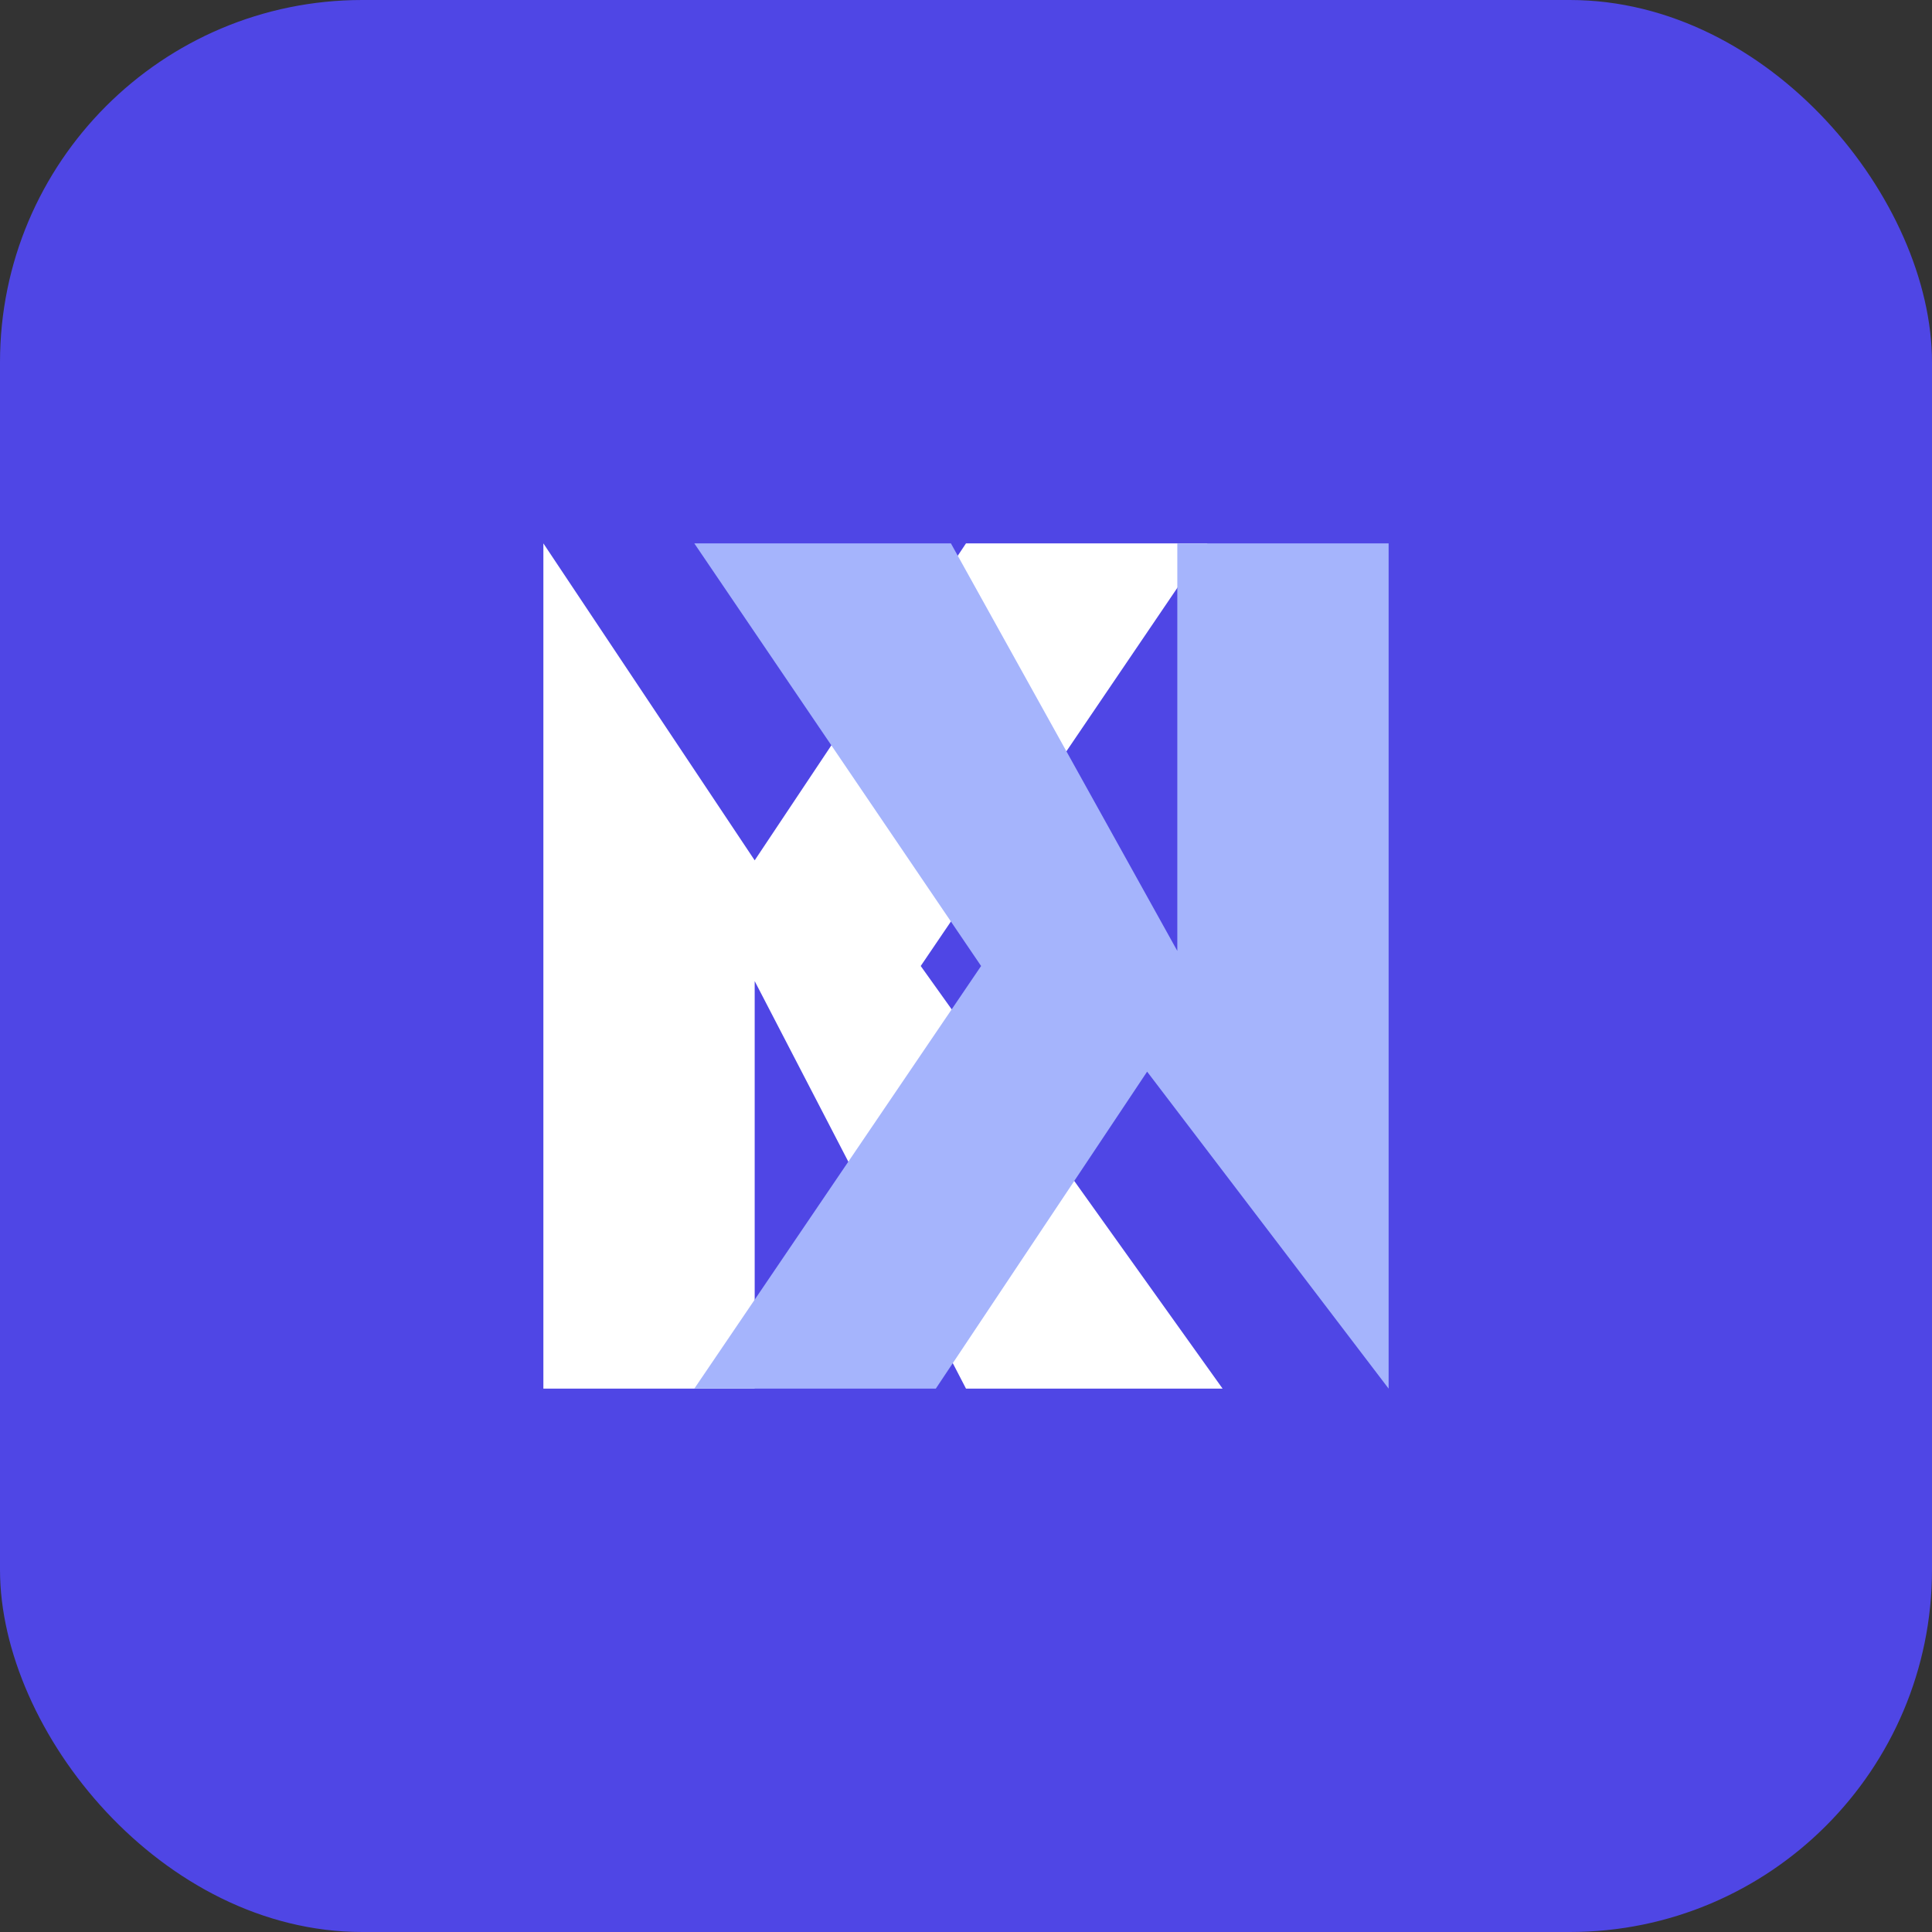<?xml version="1.0" encoding="UTF-8"?>
<svg width="64" height="64" viewBox="0 0 64 64" fill="none" xmlns="http://www.w3.org/2000/svg">
  <rect x="0" y="0" width="64" height="64" fill="#333333" stroke="none"/>
  <rect width="64" height="64" rx="12" fill="#4F46E5"/>
  <path d="M18 18v28h7V32.5L32 46h8.5L30.5 32 40 18h-8l-7 10.5L18 18z" fill="white"/>
  <path d="M46 46V18h-7v13.5L31.5 18H23l9.5 14L23 46h8l7-10.5L46 46z" fill="#A5B4FC"/>
</svg>
